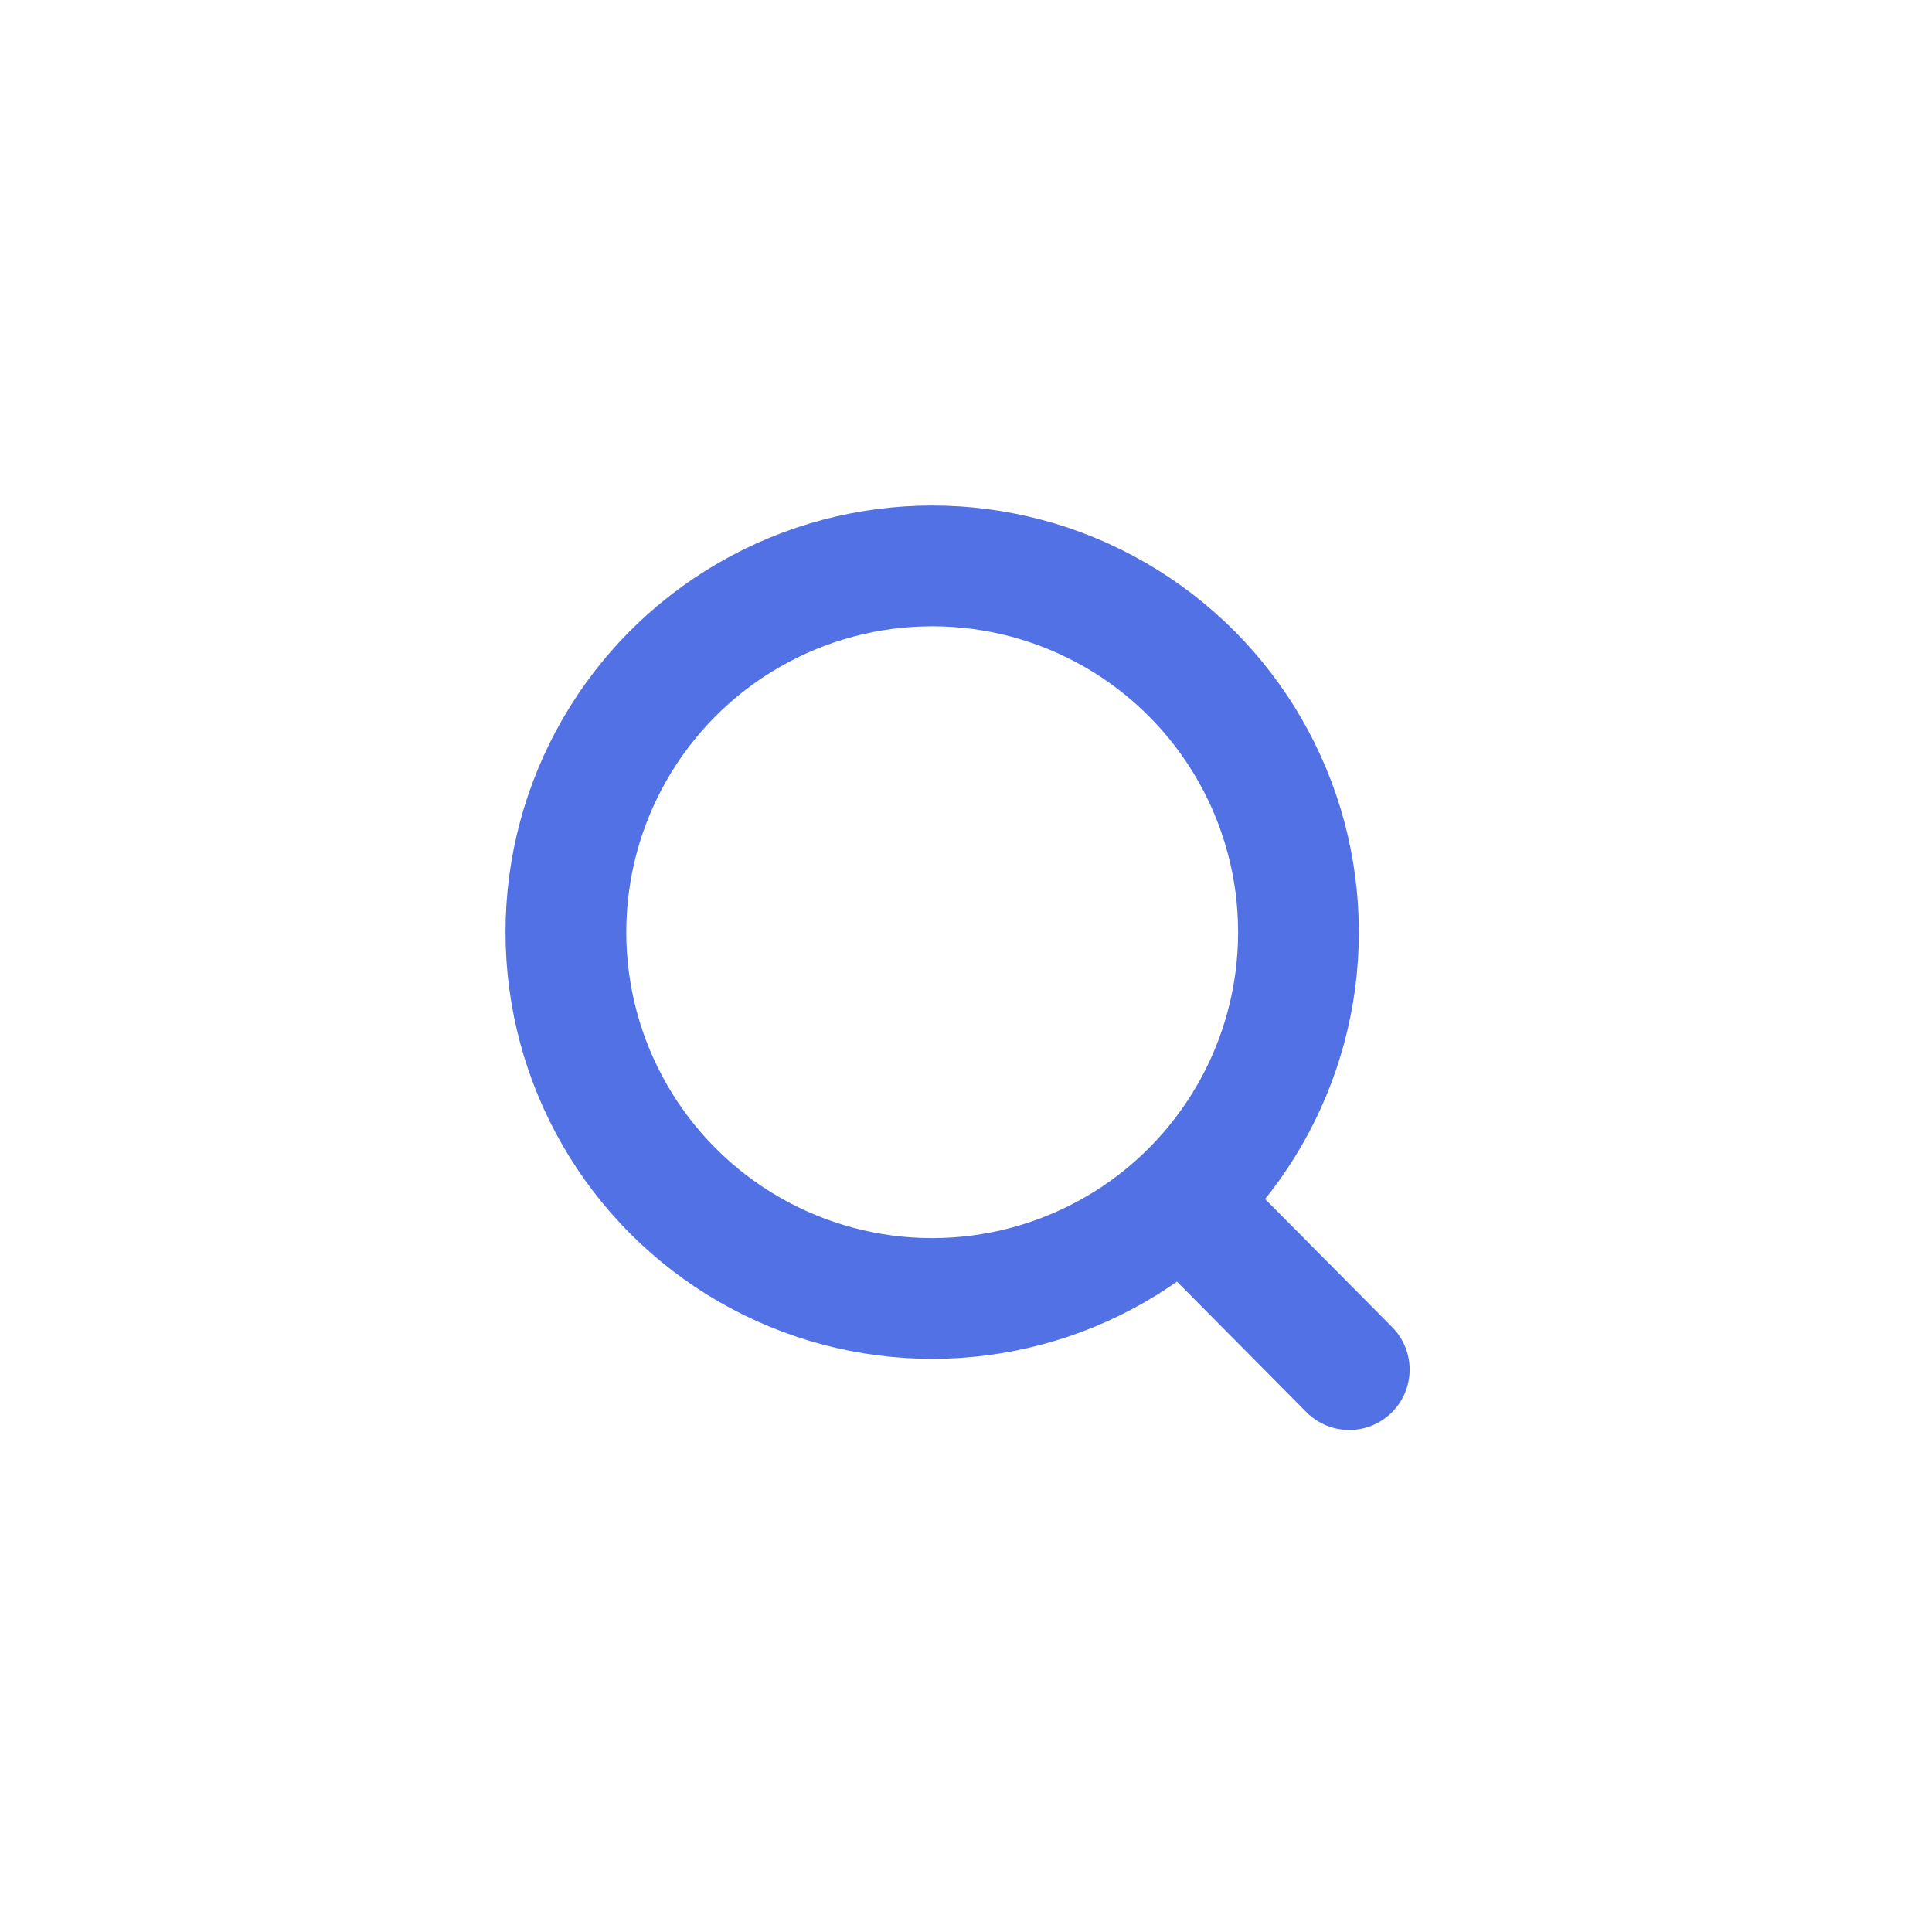 <svg width="60" height="60" viewBox="0 0 32 32" fill="none" xmlns="http://www.w3.org/2000/svg">
<g clip-path="url(#clip0)">
<circle cx="15.44" cy="15.44" r="6.067" stroke="#5171e4" stroke-width="2" stroke-linecap="round" stroke-linejoin="round"/>
<path d="M19.66 19.975L22.348 22.685" stroke="#5171e4" stroke-width="2" stroke-linecap="round" stroke-linejoin="round"/>
</g>
<defs>
<clipPath id="clip0">
<rect width="32" height="32" fill="white"/>
</clipPath>
</defs>
</svg>
